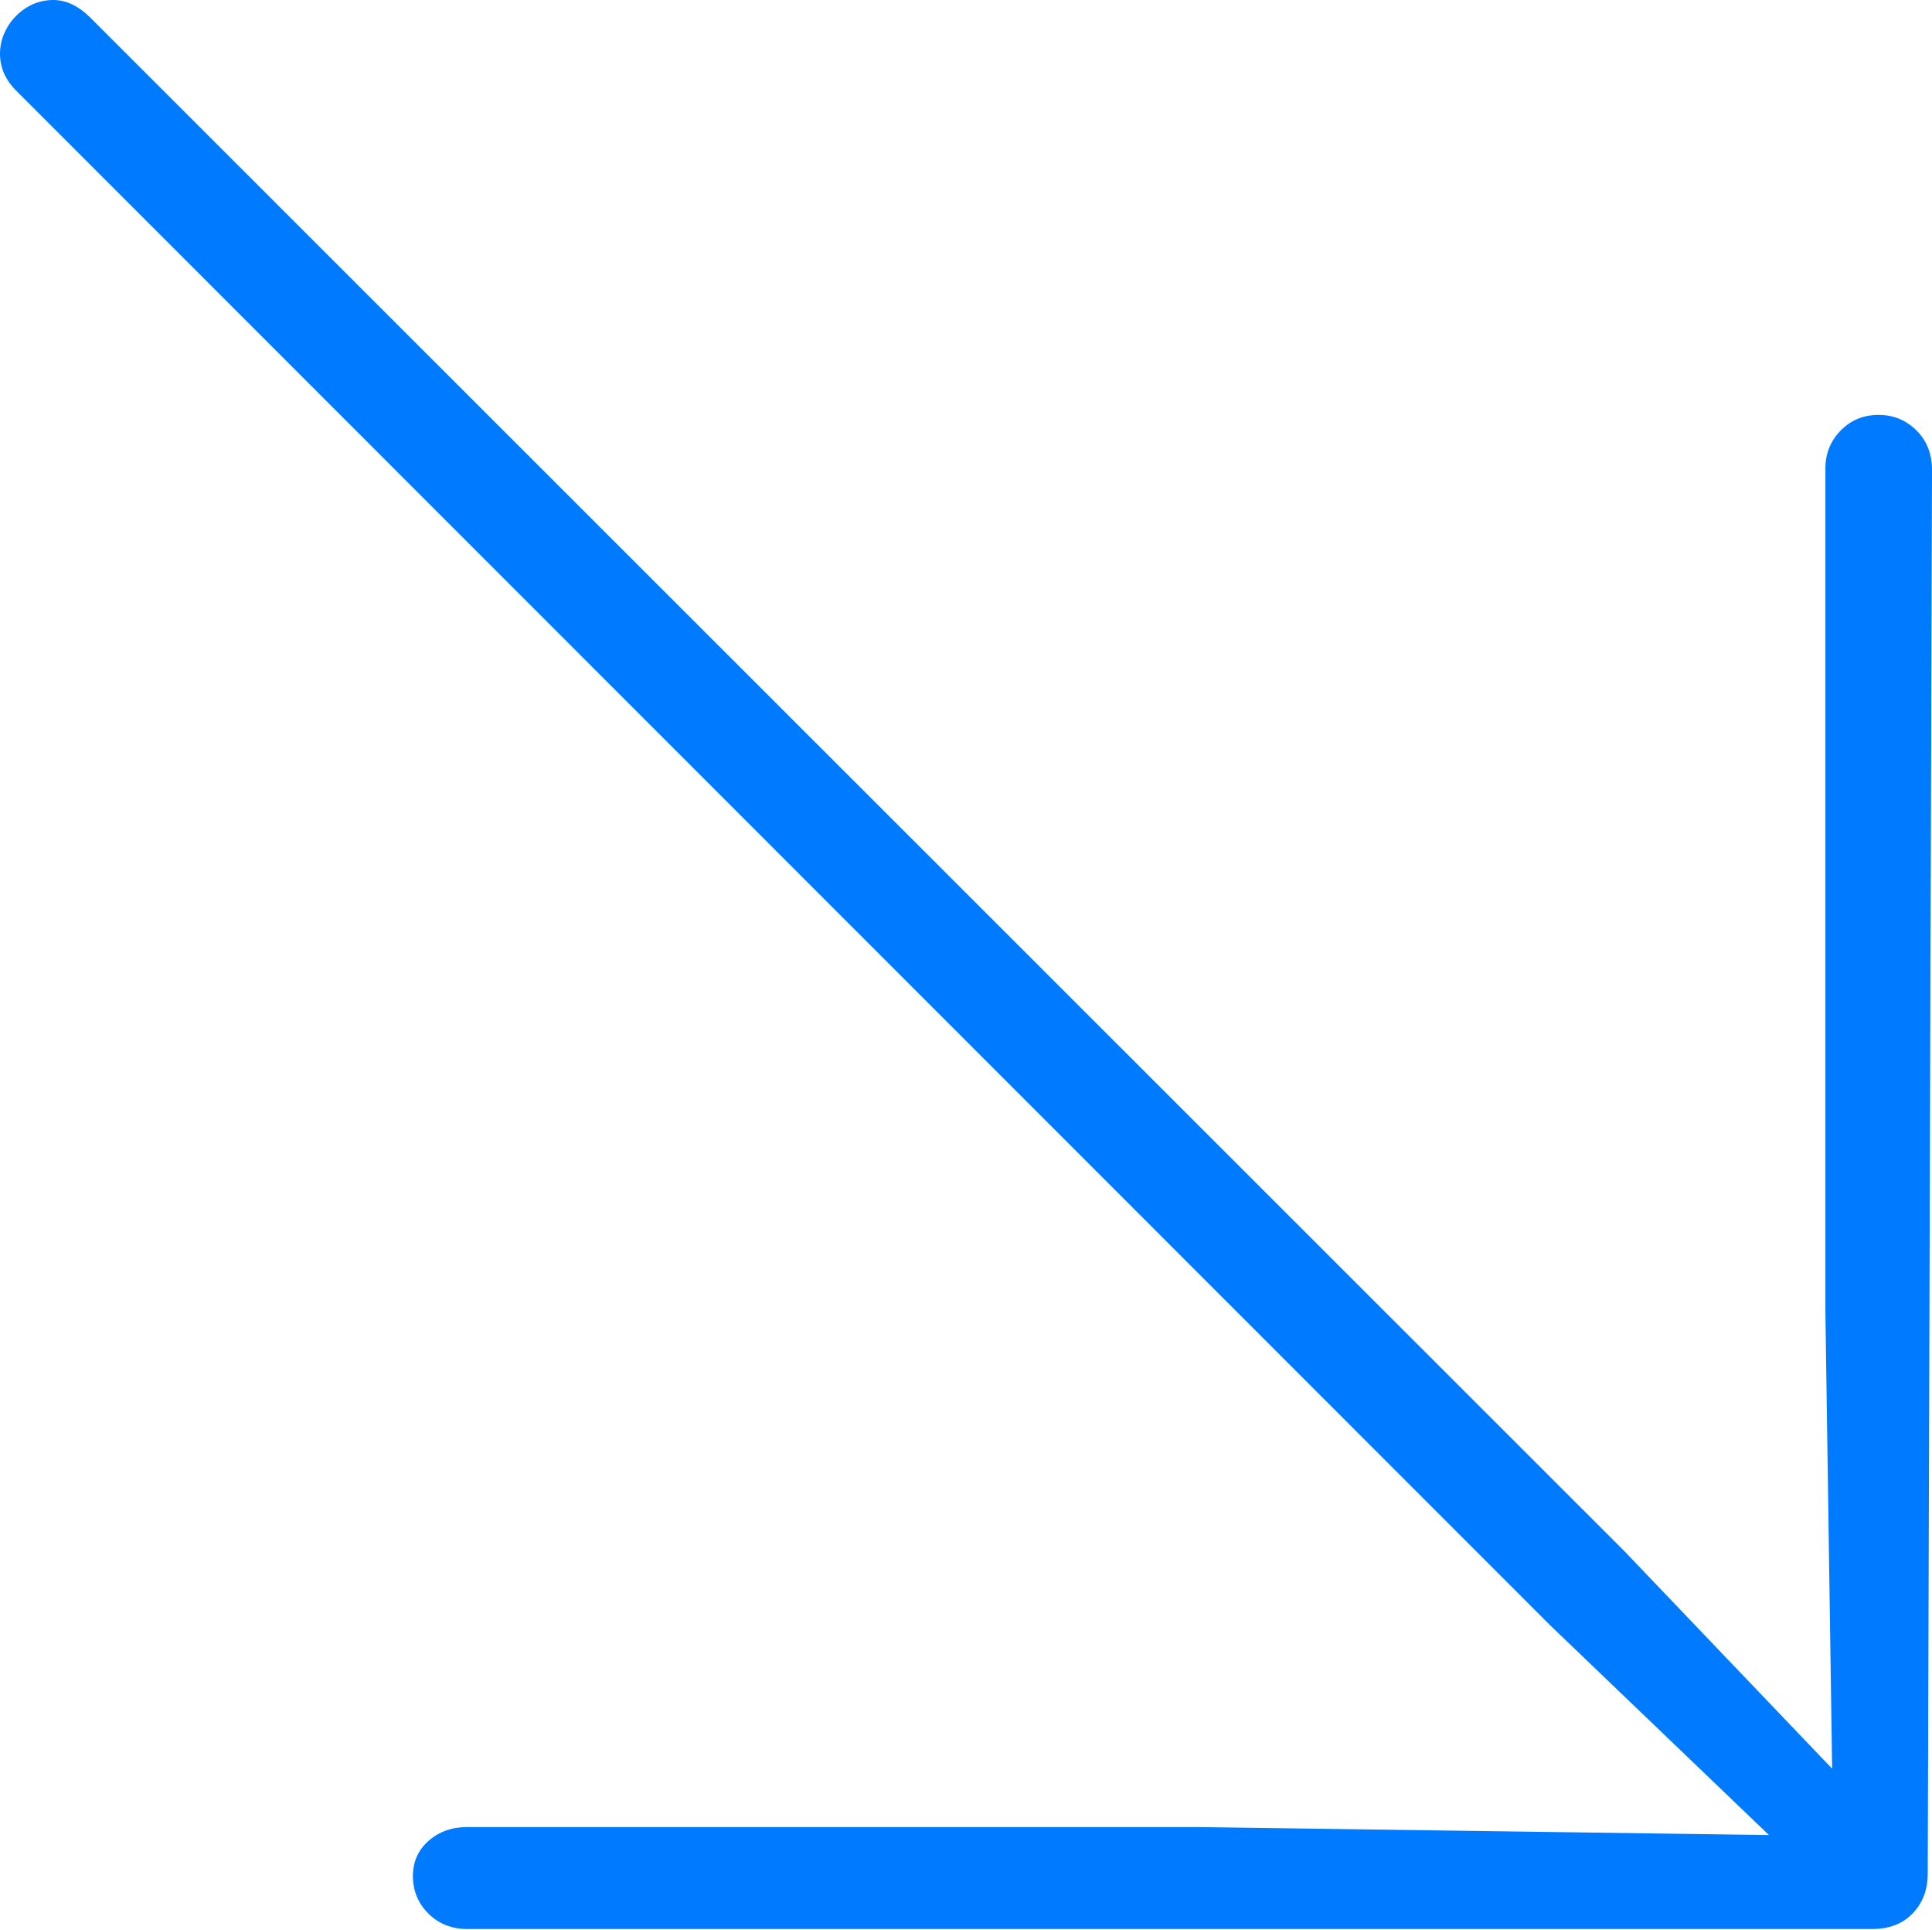 <?xml version="1.0" encoding="UTF-8"?>
<!--Generator: Apple Native CoreSVG 175-->
<!DOCTYPE svg
PUBLIC "-//W3C//DTD SVG 1.1//EN"
       "http://www.w3.org/Graphics/SVG/1.1/DTD/svg11.dtd">
<svg version="1.1" xmlns="http://www.w3.org/2000/svg" xmlns:xlink="http://www.w3.org/1999/xlink" width="14.065" height="14.047">
 <g>
  <rect height="14.047" opacity="0" width="14.065" x="0" y="0"/>
  <path d="M14.065 3.42Q14.065 3.245 13.951 3.132Q13.837 3.02 13.676 3.02Q13.511 3.02 13.4 3.134Q13.289 3.248 13.289 3.409L13.289 9.558L13.338 12.874L11.825 11.29L0.659 0.13Q0.529 0 0.388 0Q0.284 0 0.195 0.054Q0.106 0.109 0.053 0.199Q0 0.29 0 0.391Q0 0.543 0.119 0.661L11.287 11.832L12.878 13.357L8.732 13.299L3.4 13.299Q3.234 13.299 3.12 13.399Q3.006 13.5 3.006 13.655Q3.006 13.816 3.119 13.929Q3.232 14.041 3.403 14.041L13.629 14.041Q13.815 14.041 13.925 13.927Q14.034 13.812 14.034 13.638Z" fill="#007aff"/>
 </g>
</svg>
